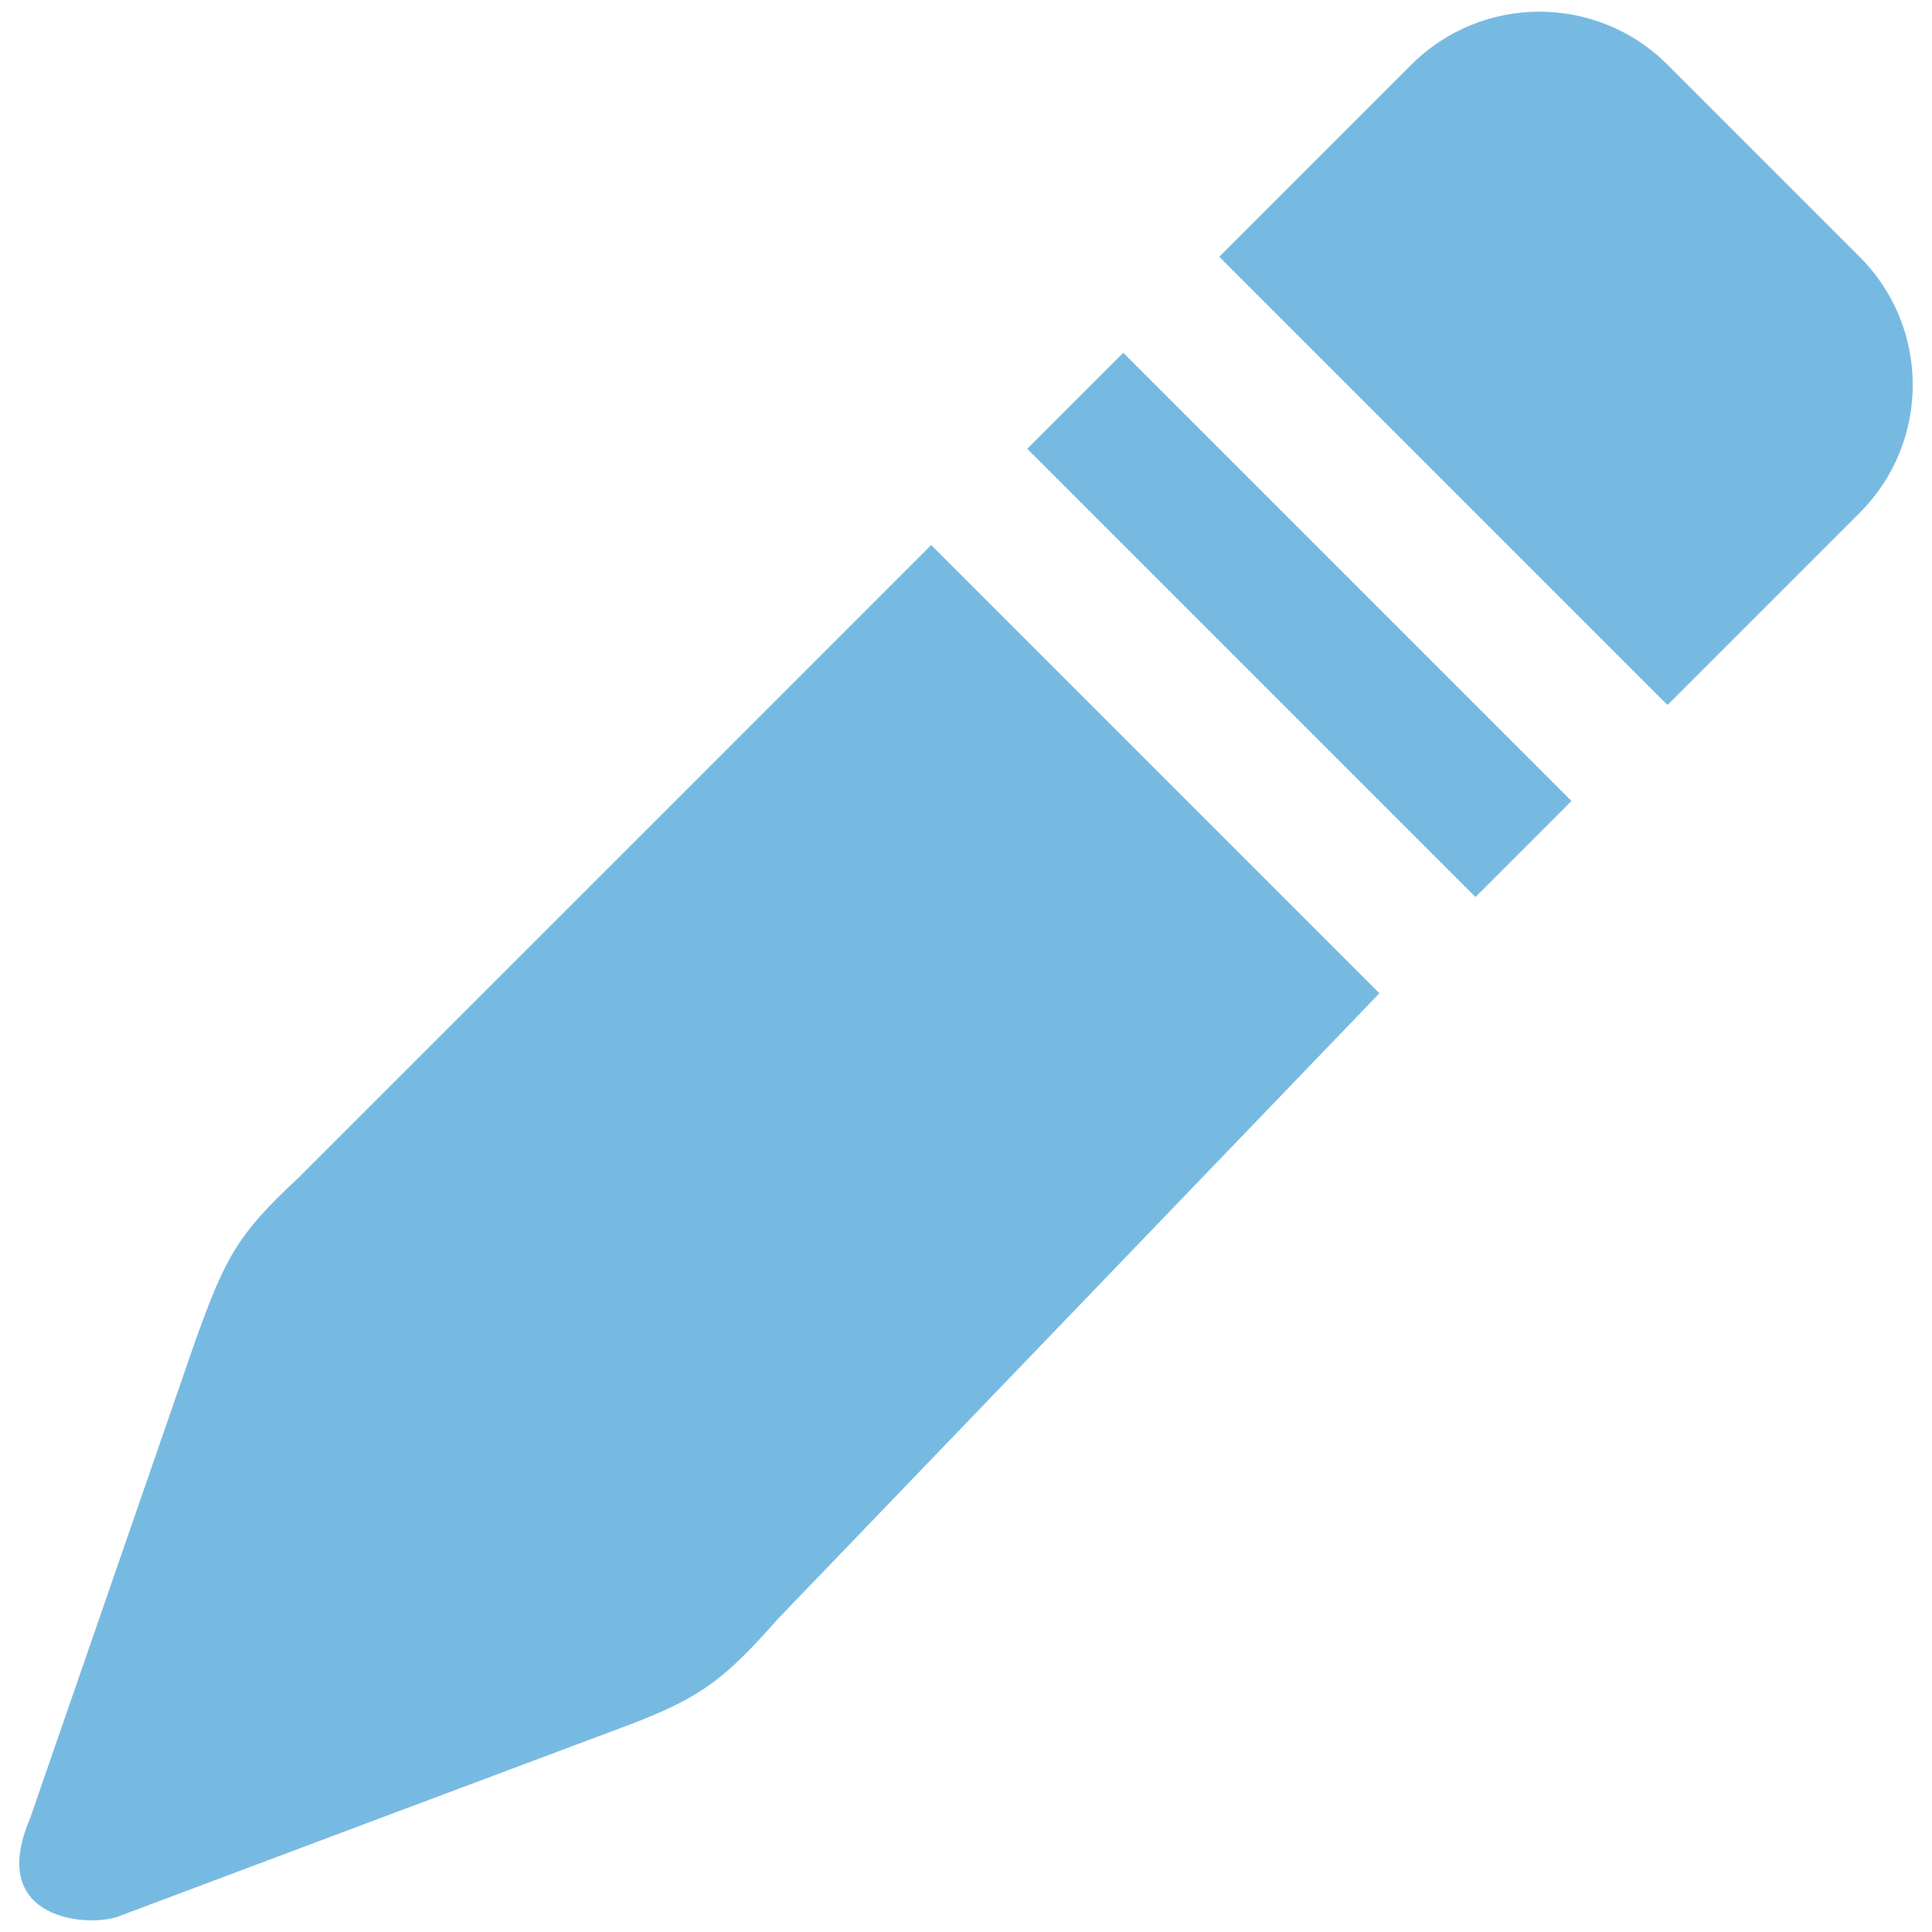<?xml version="1.0" encoding="utf-8"?>
<!-- Svg Vector Icons : http://www.onlinewebfonts.com/icon -->
<!DOCTYPE svg PUBLIC "-//W3C//DTD SVG 1.1//EN" "http://www.w3.org/Graphics/SVG/1.1/DTD/svg11.dtd">
<svg version="1.1" xmlns="http://www.w3.org/2000/svg" xmlns:xlink="http://www.w3.org/1999/xlink" x="0px" y="0px" viewBox="0 0 1000 1000" enable-background="new 0 0 1000 1000" xml:space="preserve">
<g><path fill="#77bae1" d="M962.5,265.5l-99.4,99.4l-232-232l99.4-99.4c36.6-36.6,96-36.6,132.6,0l99.4,99.4C999.2,169.5,999.2,228.9,962.5,265.5z M763.7,464.3l-232-232l49.7-49.7l232,232L763.7,464.3z M318.1,895.6c-63.8,23.9-180.7,67.7-256.7,96.3c-14.4,5.7-68.7,2.8-45.9-50.5c25.7-74.3,63.6-183.9,85.3-246.5c15.8-44.1,21.9-55.7,53.7-85.3C247.2,517,482,282.1,482,282.1l232,232c0,0-220.6,229.4-311.8,324.3C372.5,872.3,359.5,880.3,318.1,895.6z"/></g>
</svg>